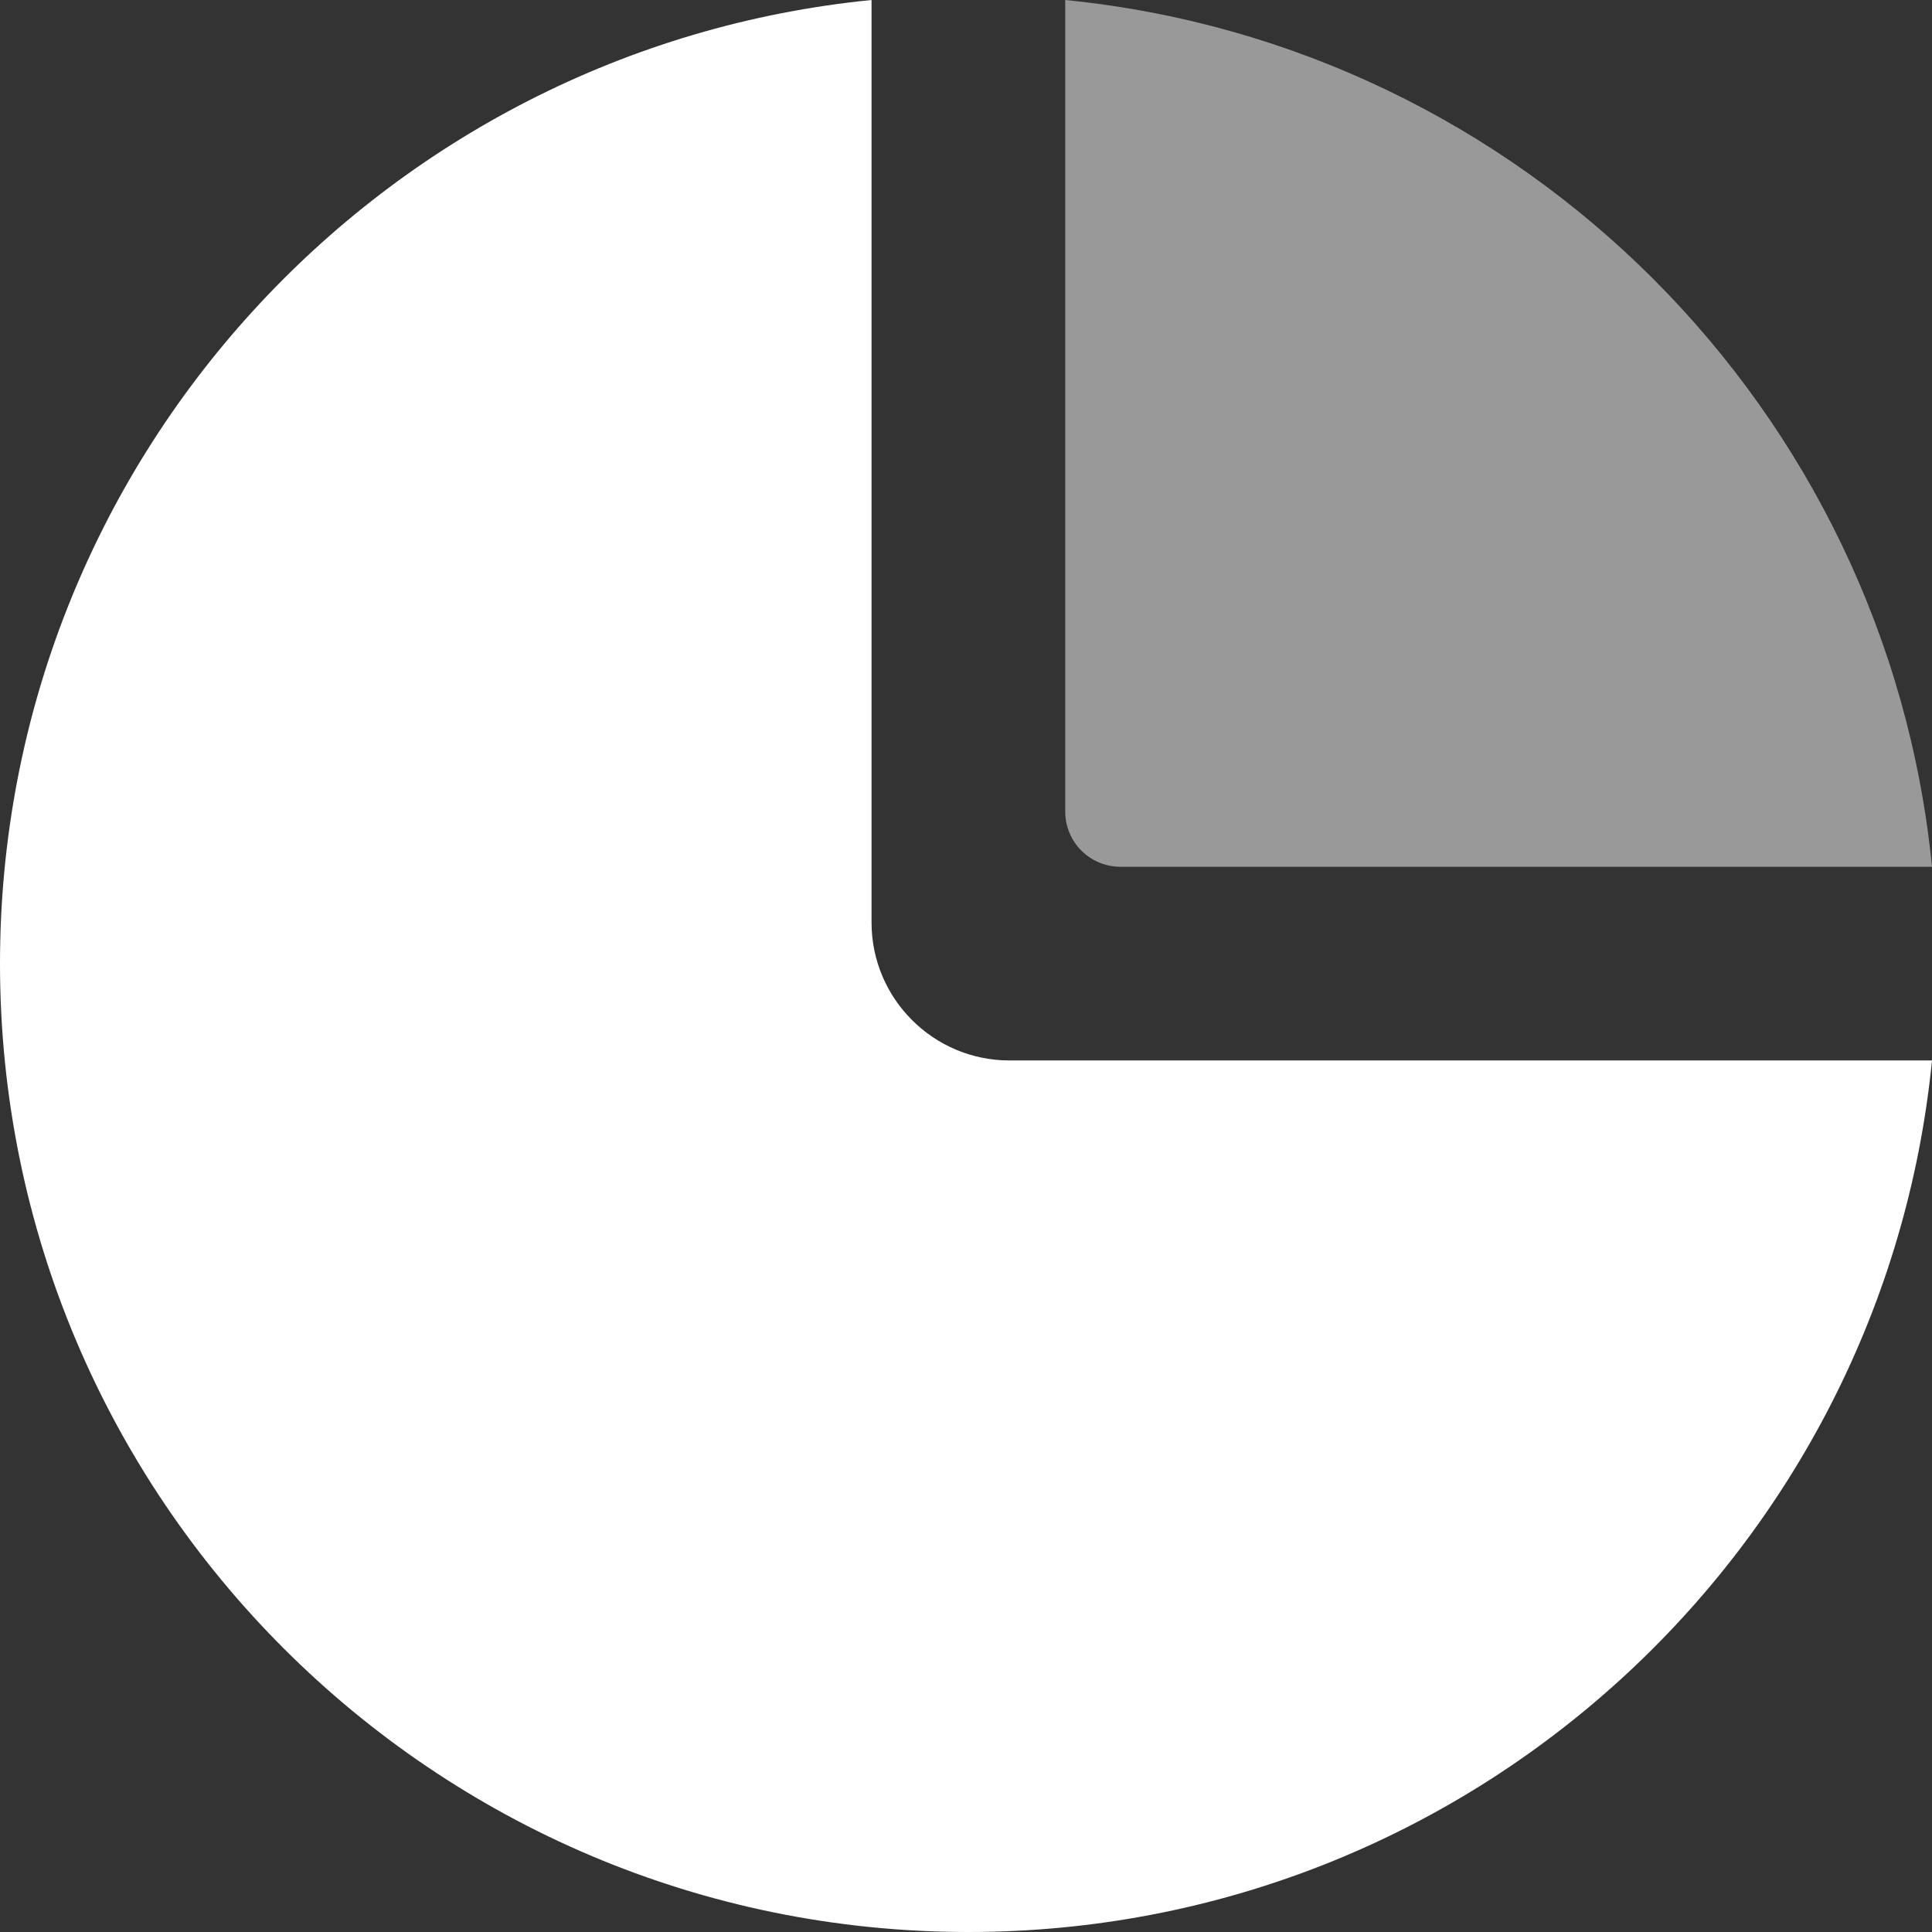 <?xml version="1.0" encoding="UTF-8"?>
<svg width="28px" height="28px" viewBox="0 0 28 28" version="1.1" xmlns="http://www.w3.org/2000/svg" xmlns:xlink="http://www.w3.org/1999/xlink">
    <rect x="0" y="0" width="28" height="28" fill="#333333" stroke="none"/>
    <title>切图</title>
    <g id="页面-1" stroke="none" stroke-width="1" fill="none" fill-rule="evenodd">
        <g id="切图" transform="translate(-119, -319)" fill="#FFFFFF" fill-rule="nonzero">
            <g id="编组" transform="translate(119, 319)">
                <path d="M12.631,0 L12.631,13.369 C12.631,14.473 13.527,15.369 14.631,15.369 L28,15.369 L28,15.369 C27.296,22.461 21.312,28 14.035,28 C6.284,28 0,21.717 0,13.965 C0,6.688 5.539,0.704 12.631,0 Z" id="形状"></path>
                <path d="M15.438,0 C22.069,0.658 27.342,5.931 28,12.562 L16.238,12.562 C15.796,12.562 15.438,12.204 15.438,11.762 L15.438,0 L15.438,0 Z" id="路径" fill-opacity="0.5"></path>
            </g>
        </g>
    </g>
</svg>